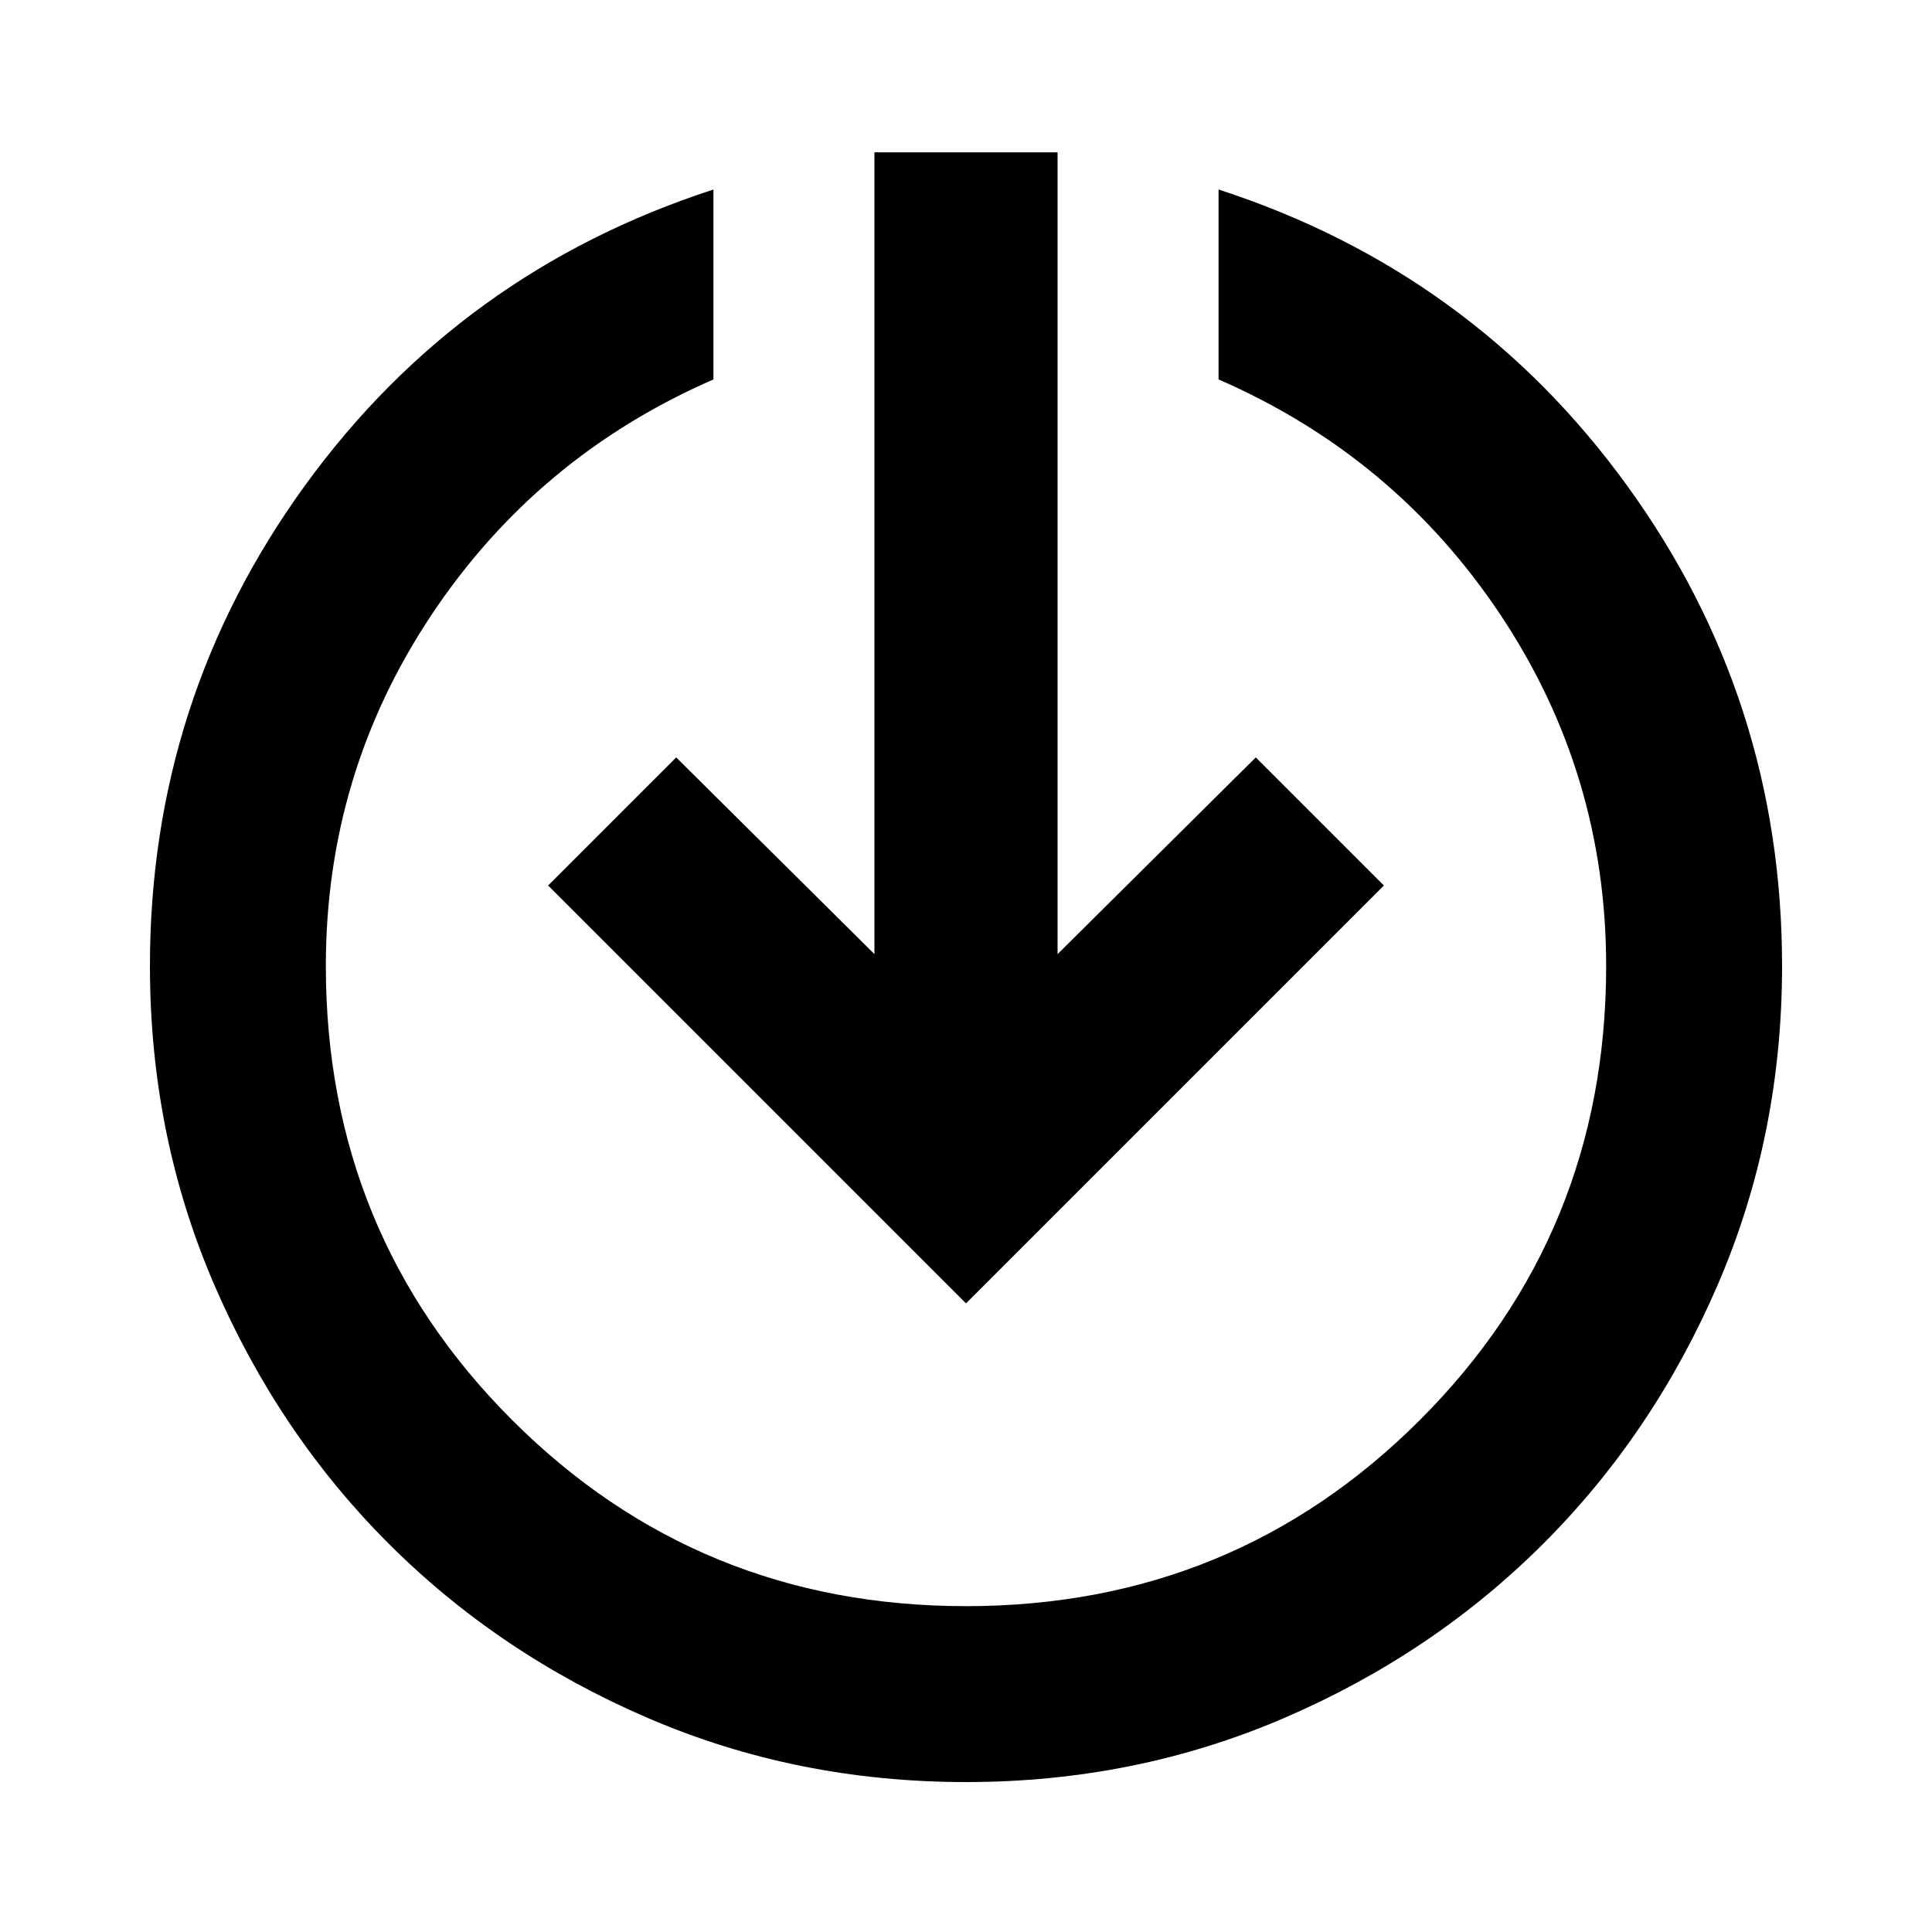 <svg xmlns="http://www.w3.org/2000/svg" height="24" viewBox="0 -960 960 960" width="24"><path d="M480-74.5q-84.2 0-158.15-31.86-73.96-31.86-128.8-86.69-54.83-54.84-86.69-128.8Q74.5-395.8 74.5-480q0-132.48 77-238.7 77-106.21 203-147.13v94.37q-87.65 38.2-140.12 117.03-52.47 78.82-52.47 174.43 0 133.04 92.52 225.57 92.53 92.52 225.57 92.52t225.57-92.52q92.52-92.53 92.52-225.57 0-95.61-52.47-174.43-52.47-78.83-140.12-117.03v-94.37q126 40.92 203 147.13 77 106.22 77 238.7 0 84.2-31.86 158.15-31.86 73.96-86.69 128.8-54.84 54.83-128.8 86.69Q564.2-74.5 480-74.5Zm0-237.85L272.35-520 336-583.65l98.5 97.74V-884.3h91v398.39l98.5-97.74L687.65-520 480-312.35Z"/></svg>